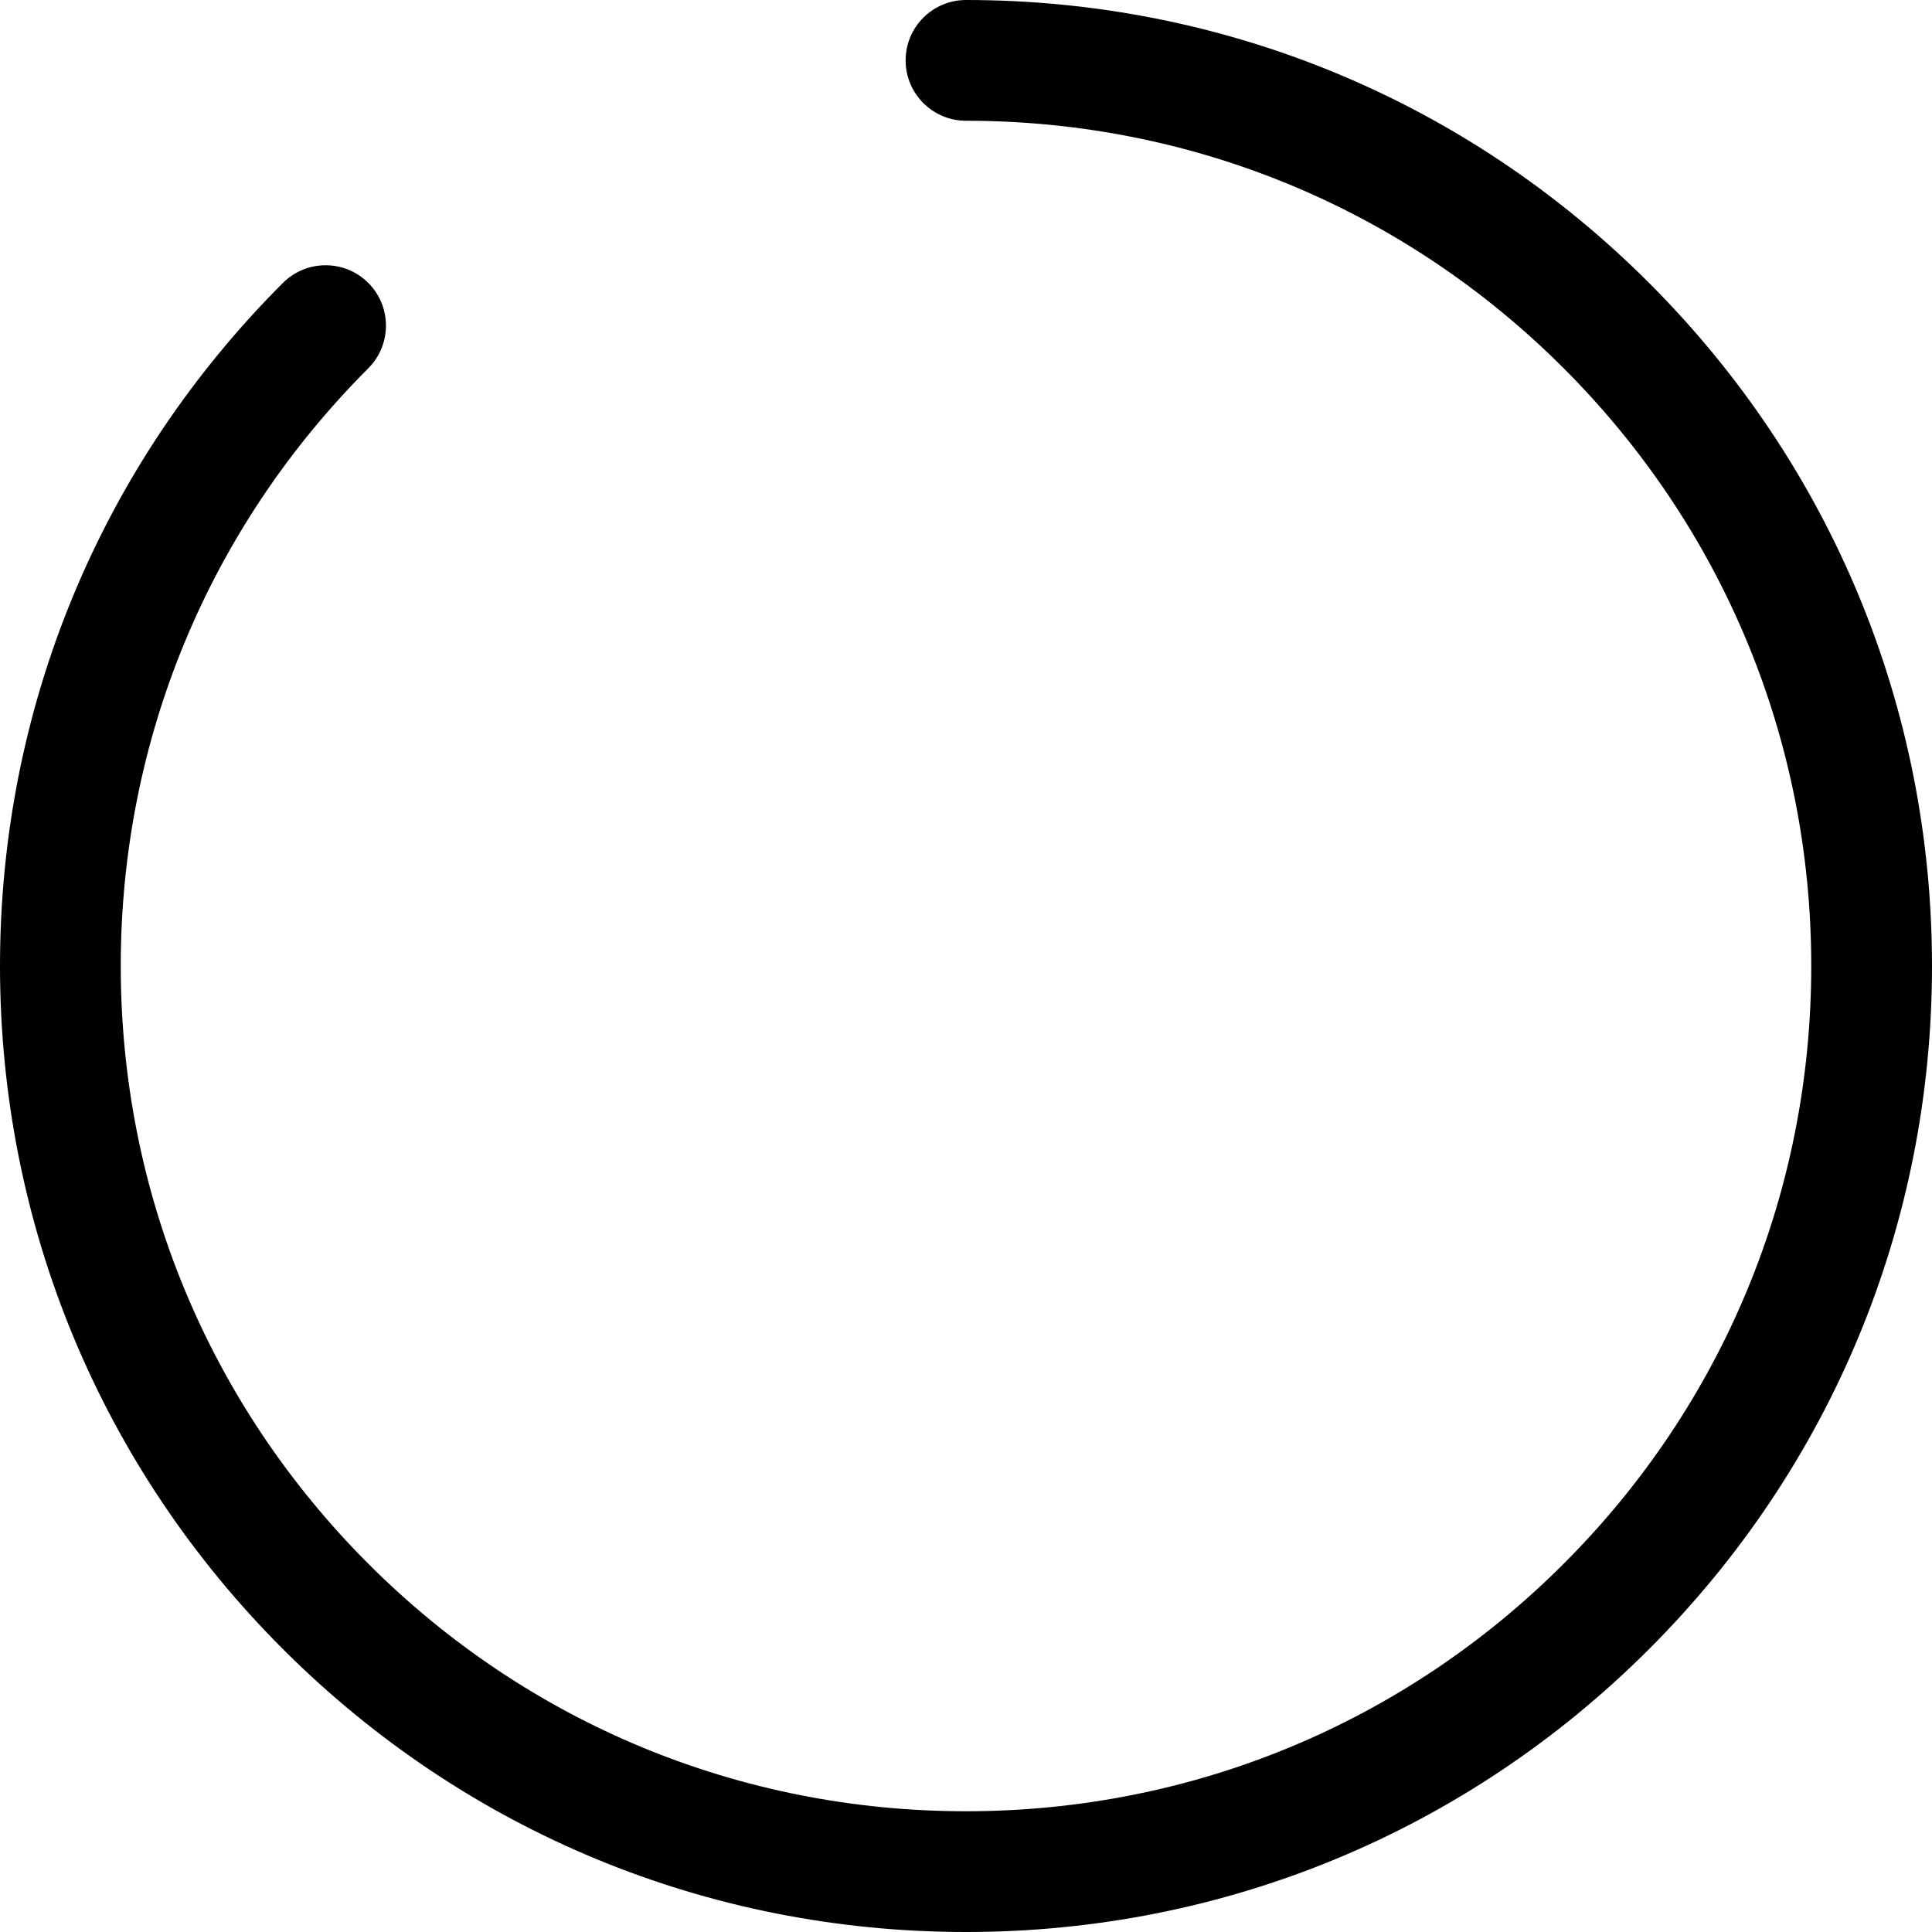 <svg version="1.1" xmlns="http://www.w3.org/2000/svg" width="16" height="16" viewBox="0 0 16 16">
<title>circle-7-8</title>
<path d="M8 16c-2.137 0-4.146-0.832-5.657-2.343s-2.343-3.52-2.343-5.657 0.832-4.146 2.343-5.657c0.195-0.195 0.512-0.195 0.707 0s0.195 0.512 0 0.707c-1.322 1.323-2.050 3.080-2.050 4.95s0.728 3.627 2.050 4.95 3.080 2.050 4.95 2.050 3.628-0.728 4.95-2.050 2.050-3.080 2.050-4.95-0.728-3.627-2.050-4.95-3.080-2.050-4.95-2.050c-0.276 0-0.5-0.224-0.5-0.5s0.224-0.5 0.5-0.5c2.137 0 4.146 0.832 5.657 2.343s2.343 3.52 2.343 5.657-0.832 4.146-2.343 5.657-3.52 2.343-5.657 2.343z"></path>
</svg>
